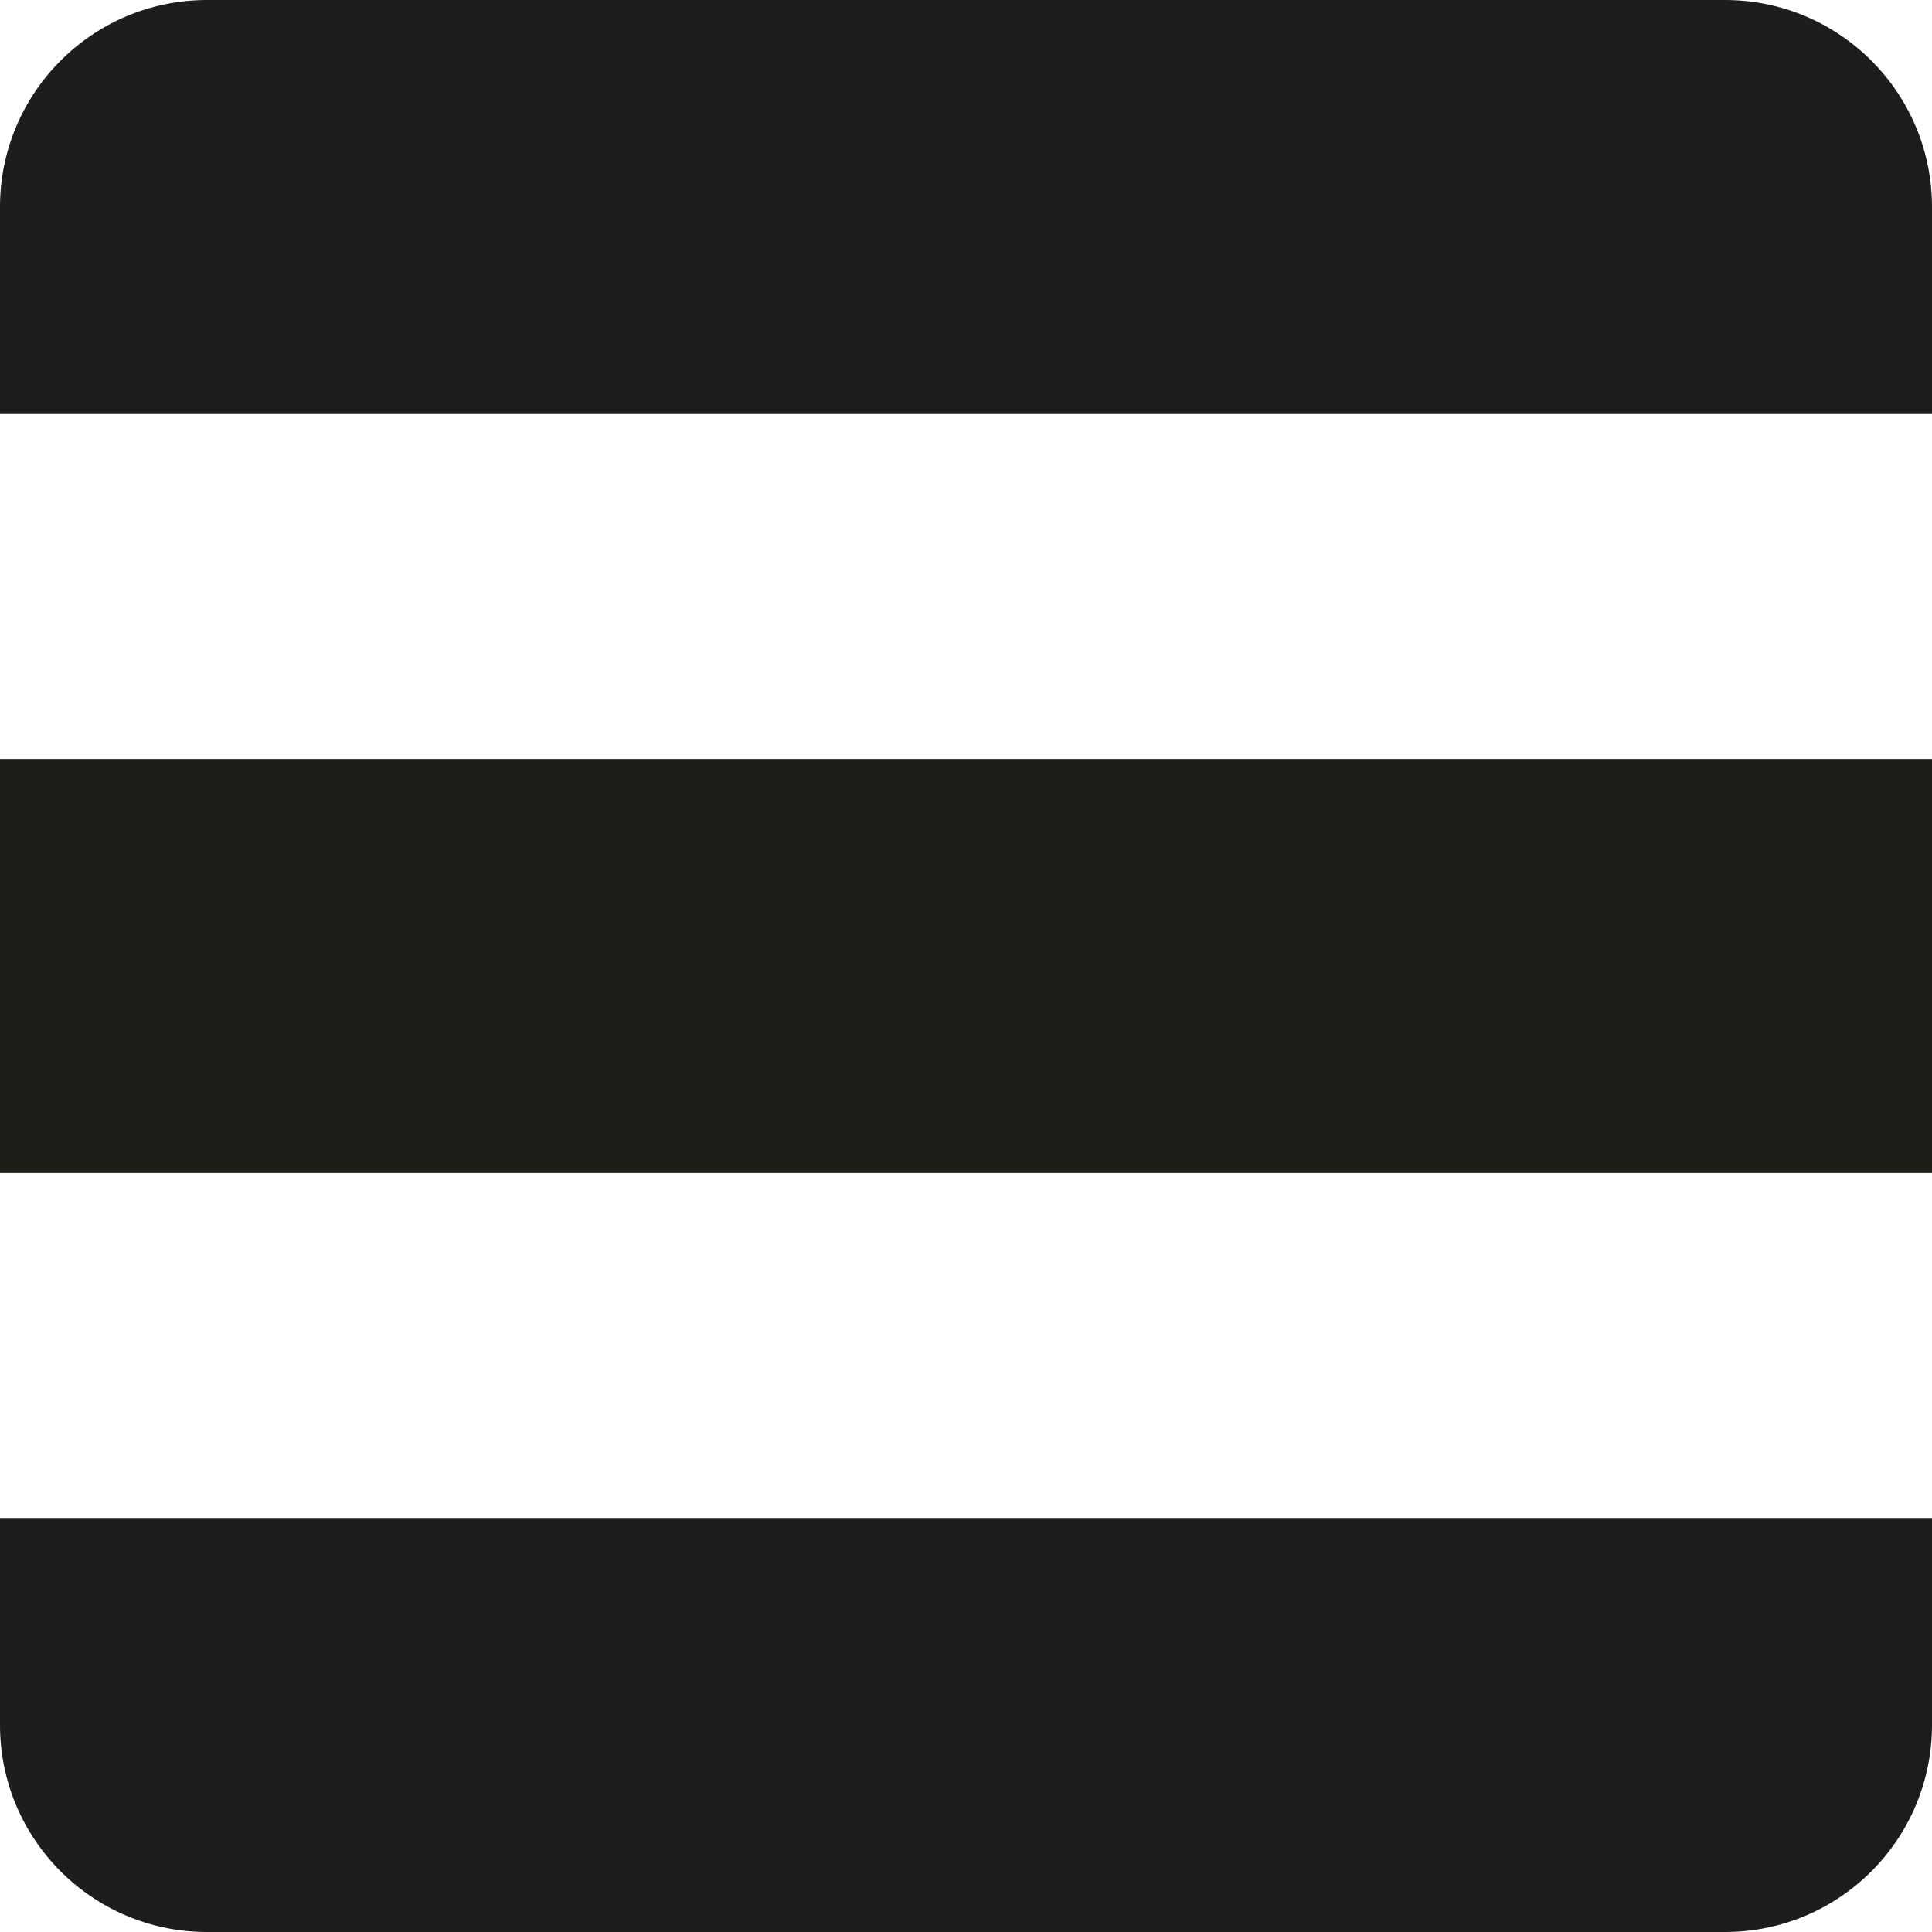 <svg width="28" height="28" viewBox="0 0 28 28" fill="none" xmlns="http://www.w3.org/2000/svg">
<path fill-rule="evenodd" clip-rule="evenodd" d="M28 17H0V11H28V17Z" fill="#1D1E18"/>
<path fill-rule="evenodd" clip-rule="evenodd" d="M28 6V3C28 1.343 26.657 0 25 0H3C1.343 0 0 1.343 0 3V6H28ZM0 22V25C0 26.657 1.343 28 3 28H25C26.657 28 28 26.657 28 25V22H0Z" fill="#1D1D1B"/>
</svg>
